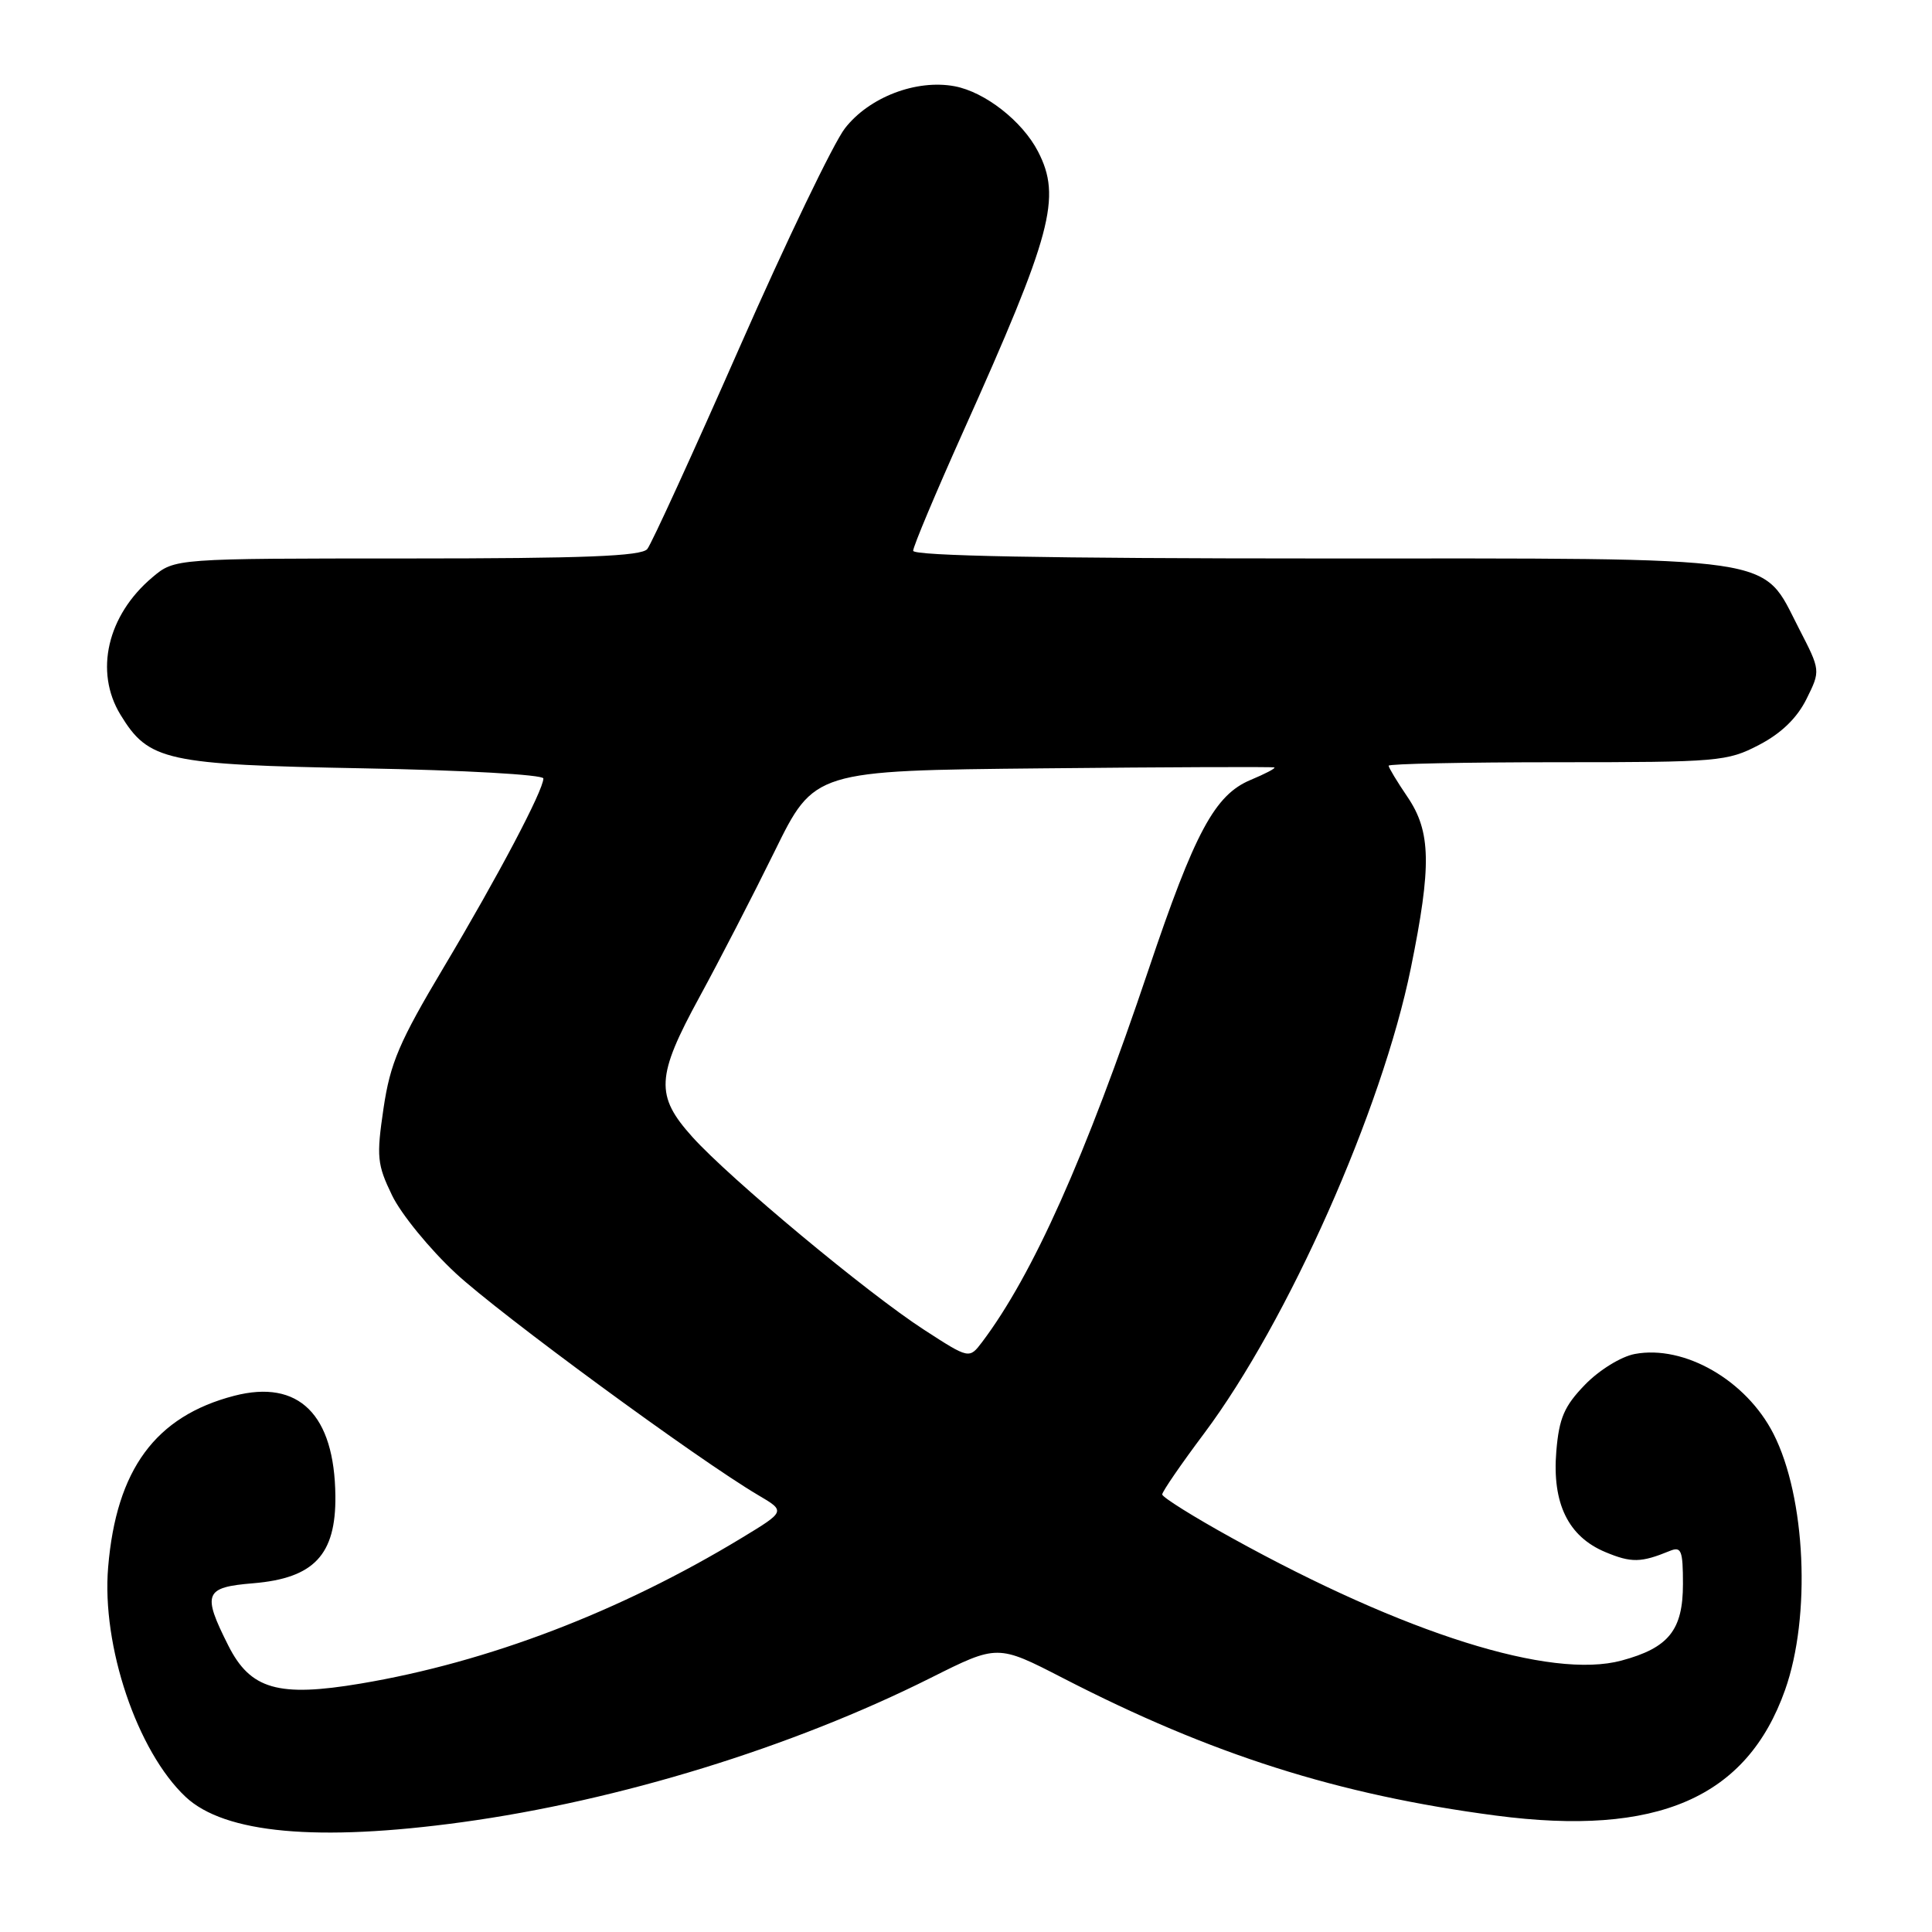 <?xml version="1.0" encoding="UTF-8" standalone="no"?>
<!DOCTYPE svg PUBLIC "-//W3C//DTD SVG 1.1//EN" "http://www.w3.org/Graphics/SVG/1.1/DTD/svg11.dtd" >
<svg xmlns="http://www.w3.org/2000/svg" xmlns:xlink="http://www.w3.org/1999/xlink" version="1.1" viewBox="0 0 256 256">
 <g >
 <path fill="currentColor"
d=" M 61.22 241.45 C 82.01 238.60 104.94 231.54 123.34 222.32 C 132.18 217.89 132.18 217.89 140.84 222.35 C 160.51 232.49 177.29 237.82 198.19 240.57 C 219.60 243.38 231.46 238.24 236.53 223.93 C 239.99 214.18 239.28 198.38 234.99 189.98 C 231.38 182.89 223.18 178.18 216.62 179.41 C 214.80 179.75 211.90 181.54 210.02 183.48 C 207.27 186.32 206.59 187.89 206.22 192.30 C 205.65 199.20 207.79 203.60 212.72 205.66 C 216.17 207.10 217.44 207.07 221.25 205.51 C 222.78 204.88 223.00 205.42 223.00 209.89 C 223.00 216.00 221.11 218.35 214.87 220.03 C 205.51 222.56 186.18 216.48 163.25 203.80 C 158.16 200.99 154.00 198.39 154.00 198.02 C 154.00 197.65 156.50 194.01 159.55 189.94 C 170.68 175.06 183.11 147.08 186.94 128.30 C 189.71 114.70 189.62 110.20 186.50 105.60 C 185.12 103.57 184.00 101.71 184.00 101.46 C 184.00 101.21 194.05 101.00 206.34 101.00 C 227.71 101.00 228.88 100.90 233.09 98.70 C 236.03 97.17 238.12 95.14 239.37 92.62 C 241.24 88.85 241.24 88.85 238.37 83.28 C 233.32 73.49 236.82 74.00 174.77 74.00 C 138.75 74.00 121.00 73.66 121.00 72.98 C 121.00 72.41 123.98 65.33 127.61 57.23 C 139.40 30.97 140.69 26.16 137.54 20.07 C 135.46 16.05 130.52 12.19 126.50 11.43 C 121.42 10.48 115.17 12.87 111.96 17.00 C 110.46 18.93 104.18 31.98 98.01 46.00 C 91.84 60.02 86.33 72.06 85.77 72.75 C 85.00 73.70 77.39 74.00 53.95 74.00 C 23.15 74.00 23.15 74.00 20.20 76.49 C 14.22 81.52 12.48 88.99 15.96 94.70 C 19.70 100.83 21.91 101.32 48.25 101.81 C 61.41 102.05 72.00 102.65 72.00 103.15 C 72.00 104.72 66.01 116.07 58.81 128.15 C 52.91 138.04 51.71 140.85 50.82 146.85 C 49.87 153.28 49.97 154.30 51.95 158.39 C 53.14 160.86 56.93 165.50 60.36 168.69 C 66.22 174.14 92.44 193.38 100.46 198.11 C 104.10 200.25 104.10 200.25 98.30 203.77 C 82.14 213.57 64.65 220.25 47.80 223.08 C 36.87 224.92 33.18 223.86 30.25 218.04 C 26.77 211.13 27.09 210.32 33.56 209.79 C 41.61 209.12 44.52 206.02 44.44 198.22 C 44.33 187.42 39.59 182.73 31.03 184.95 C 20.60 187.66 15.41 194.71 14.33 207.66 C 13.45 218.07 18.17 232.06 24.60 238.10 C 29.76 242.94 42.09 244.07 61.22 241.45 Z  M 122.47 176.22 C 114.99 171.39 96.73 156.19 91.75 150.66 C 86.80 145.17 86.93 142.66 92.69 132.10 C 95.27 127.37 99.75 118.69 102.64 112.81 C 107.89 102.11 107.89 102.11 138.19 101.81 C 154.86 101.64 168.66 101.59 168.86 101.69 C 169.06 101.80 167.64 102.54 165.70 103.35 C 160.97 105.33 158.32 110.25 152.18 128.50 C 143.82 153.34 136.86 168.90 130.15 177.81 C 128.43 180.08 128.43 180.08 122.47 176.22 Z "/>
</g>
</svg>